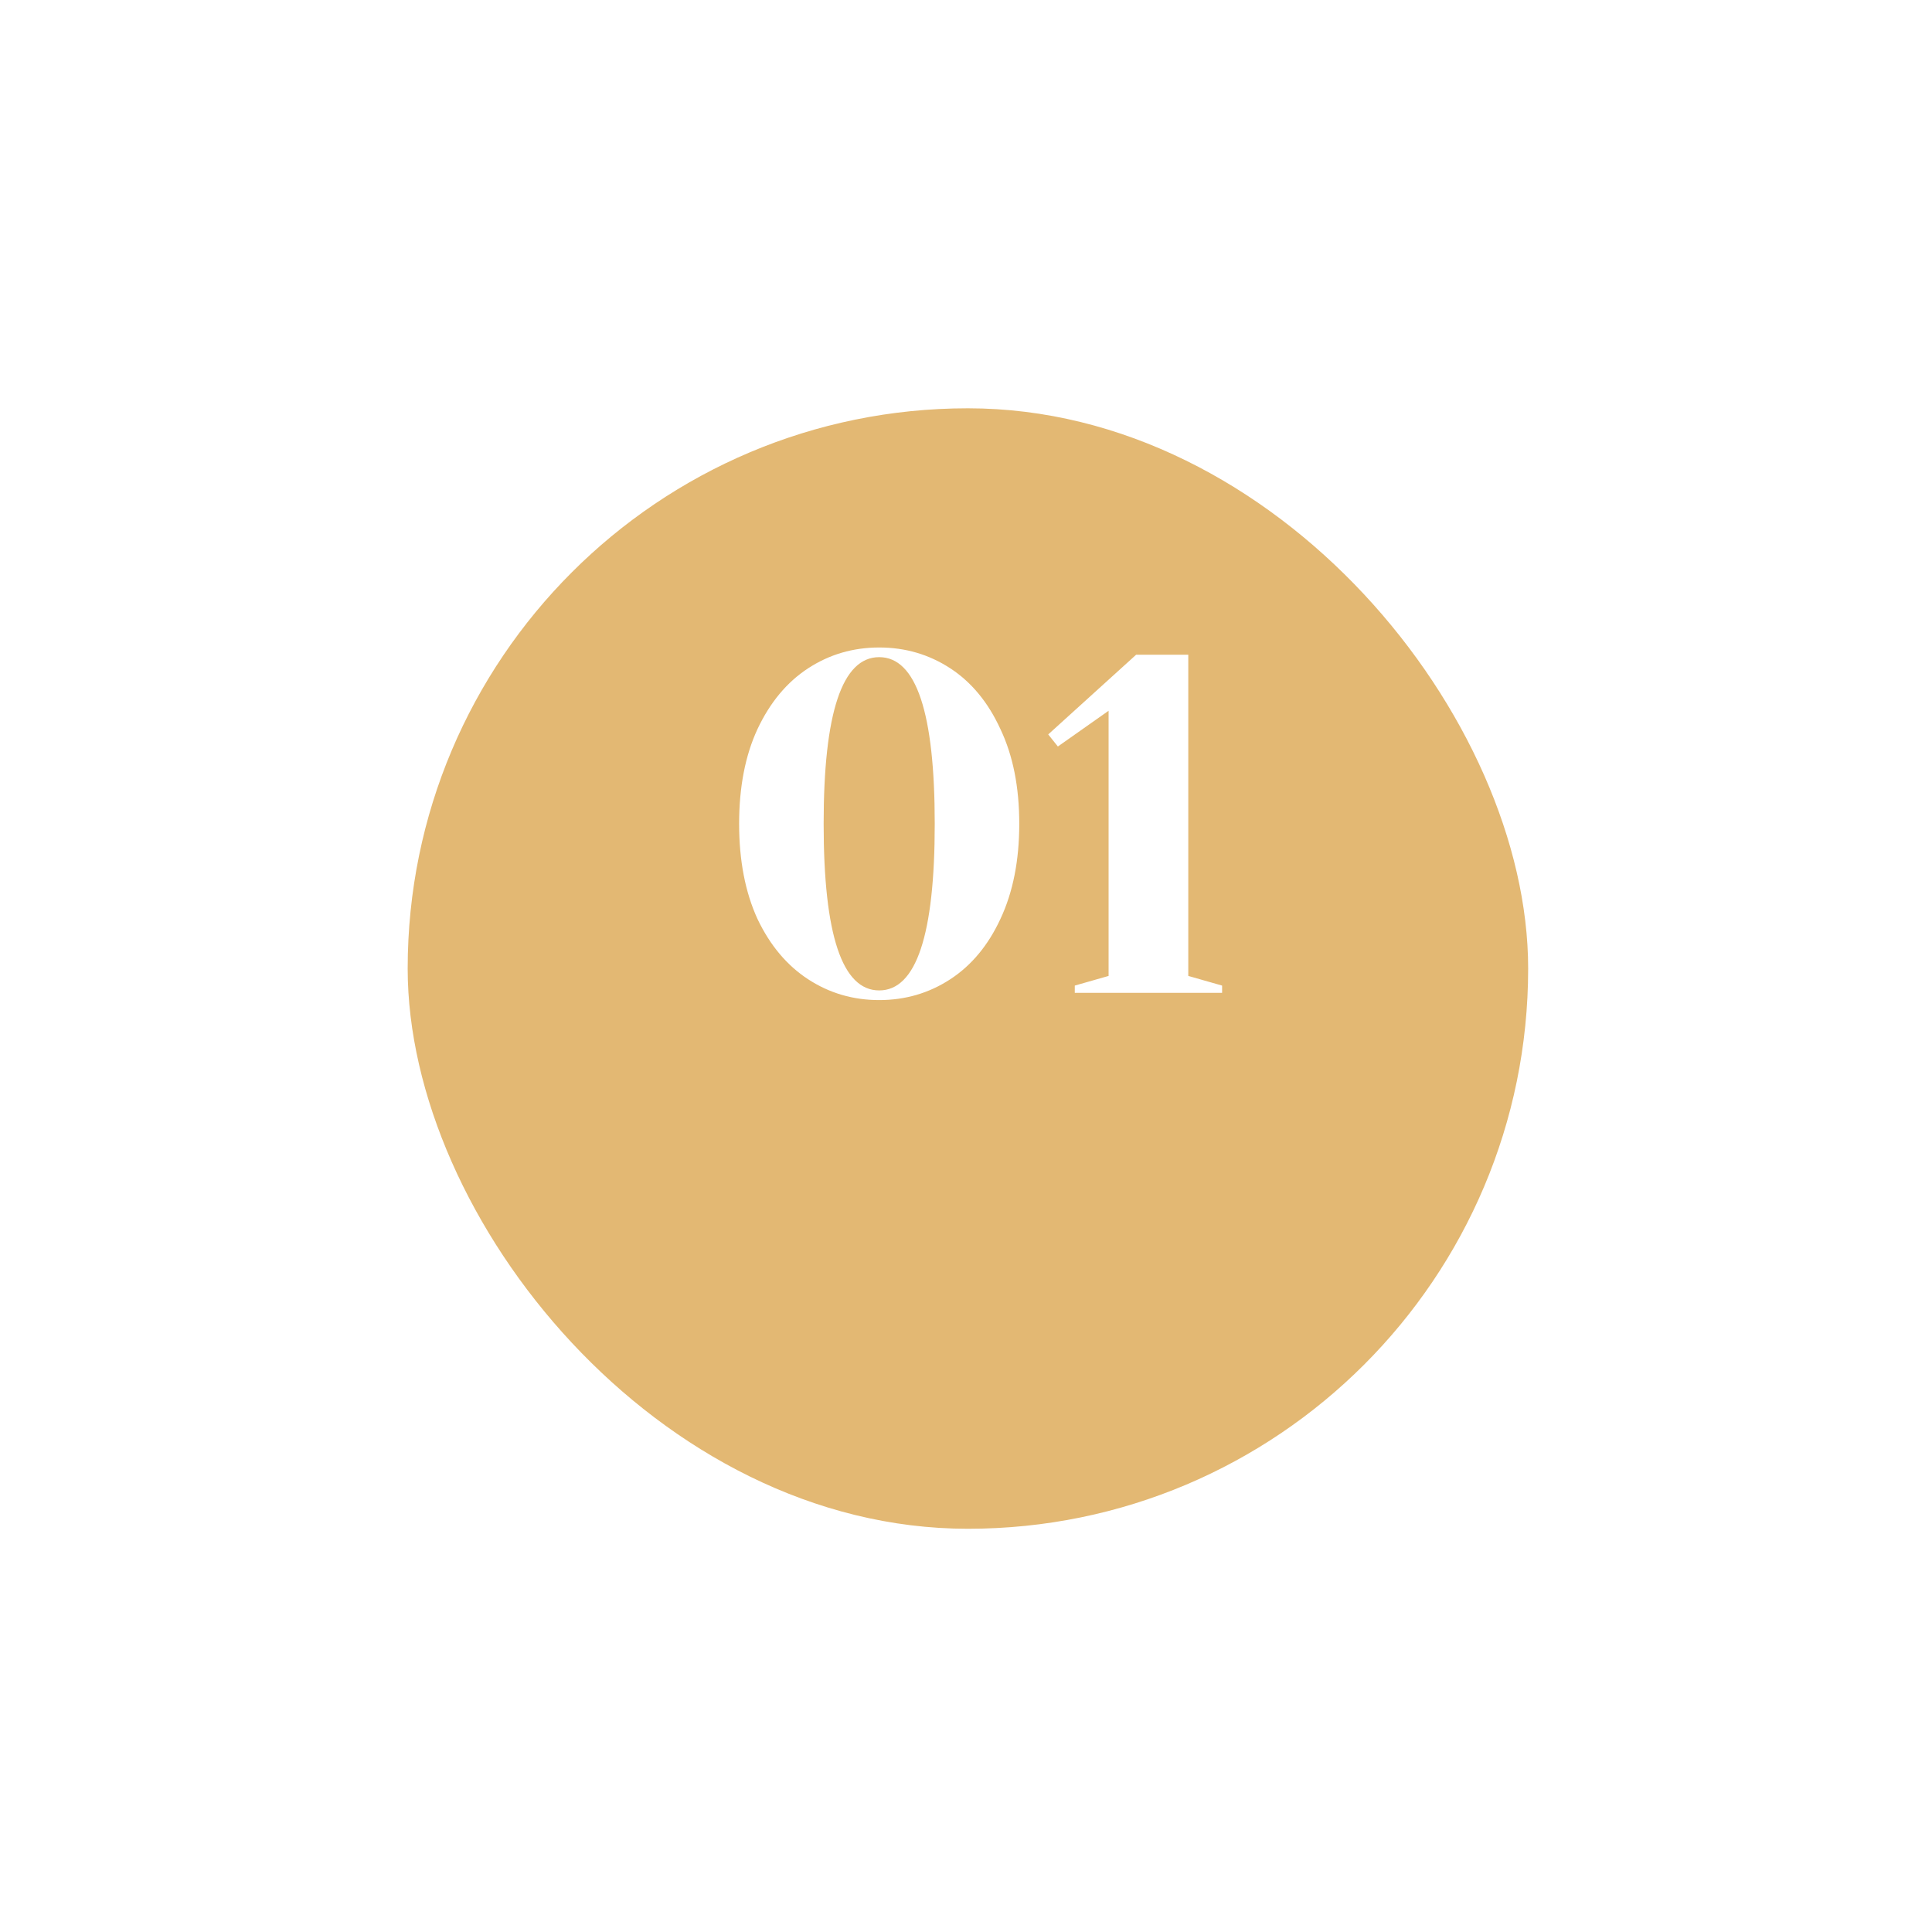 <svg width="72" height="72" viewBox="0 0 72 72" fill="none" xmlns="http://www.w3.org/2000/svg">
<g filter="url(#filter0_d)">
<rect x="15.193" y="10.216" width="41.757" height="41.757" rx="20.878" fill="#E3B873"/>
</g>
<path d="M32.765 37.27C31.793 37.27 30.911 37.012 30.119 36.496C29.327 35.98 28.697 35.23 28.229 34.246C27.773 33.25 27.545 32.068 27.545 30.7C27.545 29.332 27.773 28.156 28.229 27.172C28.697 26.176 29.327 25.42 30.119 24.904C30.911 24.388 31.793 24.13 32.765 24.13C33.737 24.13 34.619 24.388 35.411 24.904C36.203 25.42 36.827 26.176 37.283 27.172C37.751 28.156 37.985 29.332 37.985 30.7C37.985 32.068 37.751 33.25 37.283 34.246C36.827 35.23 36.203 35.98 35.411 36.496C34.619 37.012 33.737 37.27 32.765 37.27ZM32.765 36.91C34.145 36.91 34.835 34.84 34.835 30.7C34.835 26.56 34.145 24.49 32.765 24.49C31.385 24.49 30.695 26.56 30.695 30.7C30.695 34.84 31.385 36.91 32.765 36.91ZM40.054 37V36.73L41.314 36.37V26.488L39.424 27.82L39.064 27.37L42.34 24.4H44.284V36.37L45.544 36.73V37H40.054Z" fill="white"/>
<defs>
<filter id="filter0_d" x="0.193" y="0.216" width="71.757" height="71.757" filterUnits="userSpaceOnUse" color-interpolation-filters="sRGB">
<feFlood flood-opacity="0" result="BackgroundImageFix"/>
<feColorMatrix in="SourceAlpha" type="matrix" values="0 0 0 0 0 0 0 0 0 0 0 0 0 0 0 0 0 0 127 0"/>
<feOffset dy="5"/>
<feGaussianBlur stdDeviation="7.5"/>
<feColorMatrix type="matrix" values="0 0 0 0 0.89 0 0 0 0 0.722 0 0 0 0 0.451 0 0 0 0.15 0"/>
<feBlend mode="normal" in2="BackgroundImageFix" result="effect1_dropShadow"/>
<feBlend mode="normal" in="SourceGraphic" in2="effect1_dropShadow" result="shape"/>
</filter>
</defs>
</svg>
